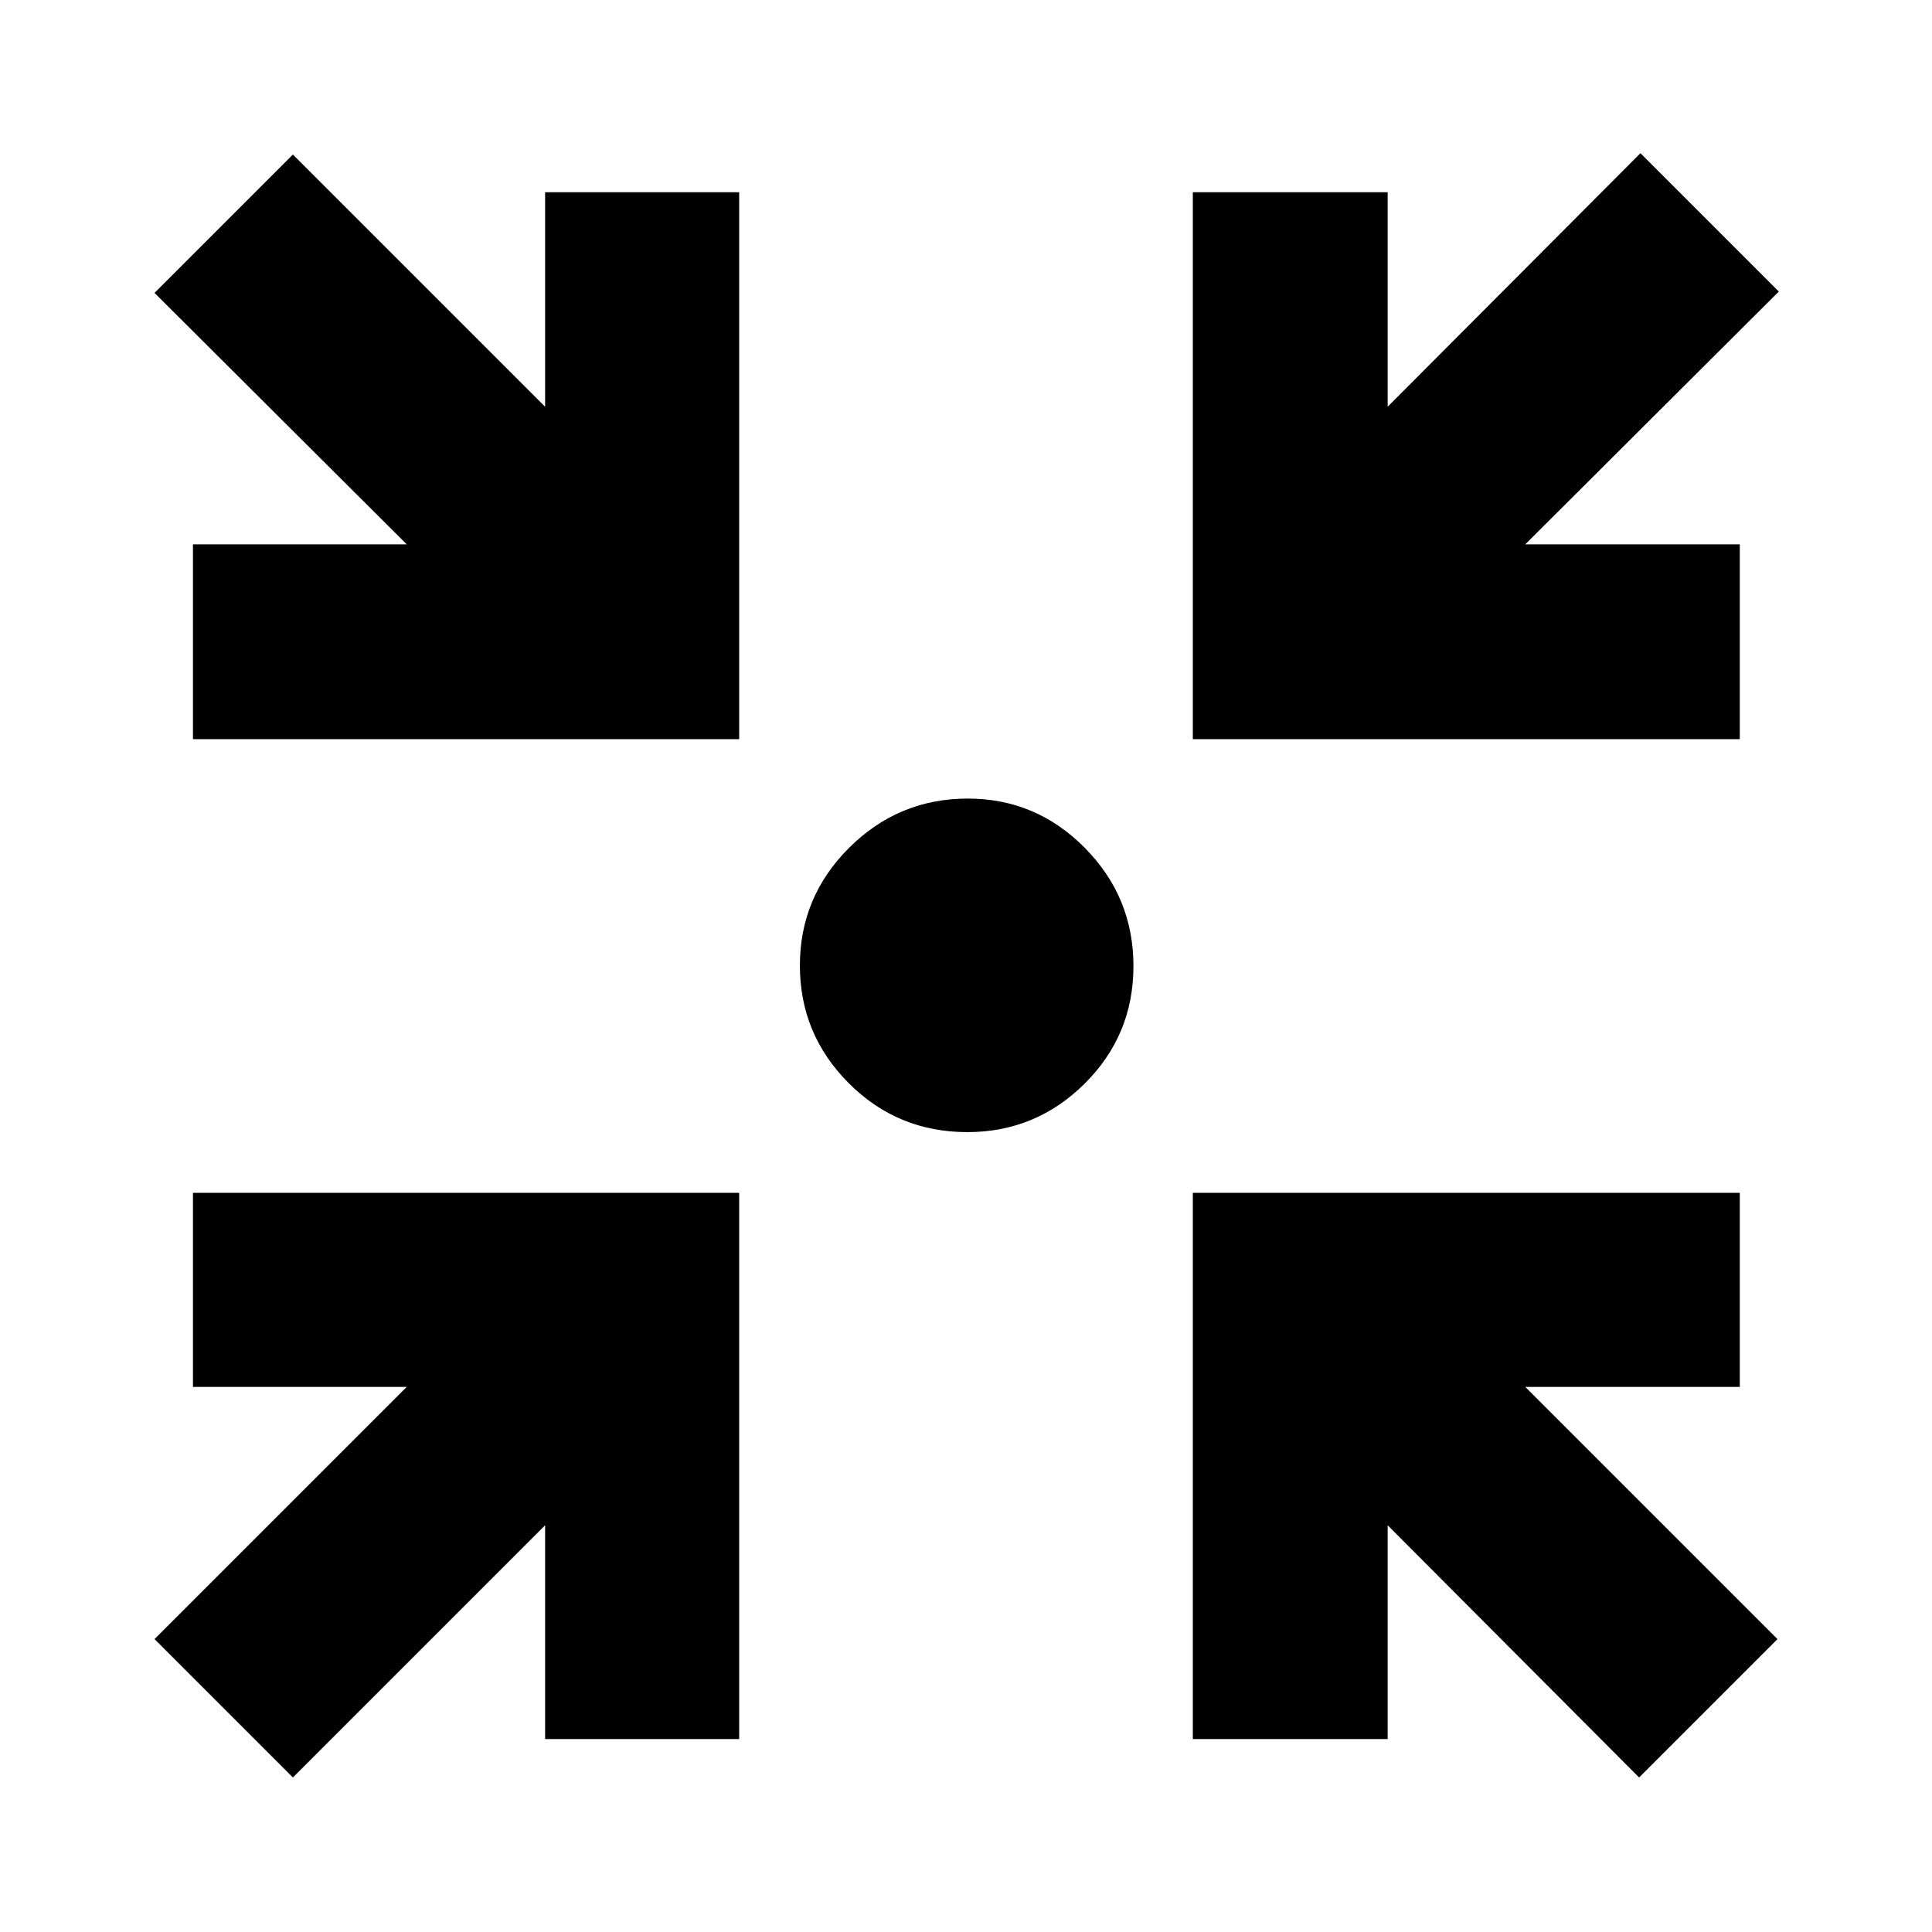 <svg xmlns="http://www.w3.org/2000/svg" height="40" viewBox="0 -960 960 960" width="40"><path d="m145.54-76.78-68.76-68.76L202.1-270.86H95.88v-96.43h271.41v271.41h-96.43V-202.1L145.54-76.78Zm668.92 0L689.52-202.1v106.22h-96.81v-271.41h271.78v96.43H757.9l125.32 125.32-68.76 68.76ZM95.88-592.71v-96.81H202.1L76.78-814.46l68.76-68.76L270.86-757.9v-106.59h96.43v271.78H95.88Zm496.83 0v-271.78h96.81v106.59l125.61-125.98 68.75 68.75L757.9-689.52h106.59v96.81H592.71ZM480.62-397.46q-34.61 0-58.88-24.32-24.28-24.31-24.28-58.46 0-34.14 24.51-58.55 24.52-24.41 58.93-24.41 33.87 0 58.09 24.45 24.21 24.45 24.21 58.79t-24.26 58.42q-24.25 24.08-58.32 24.08Z"/></svg>